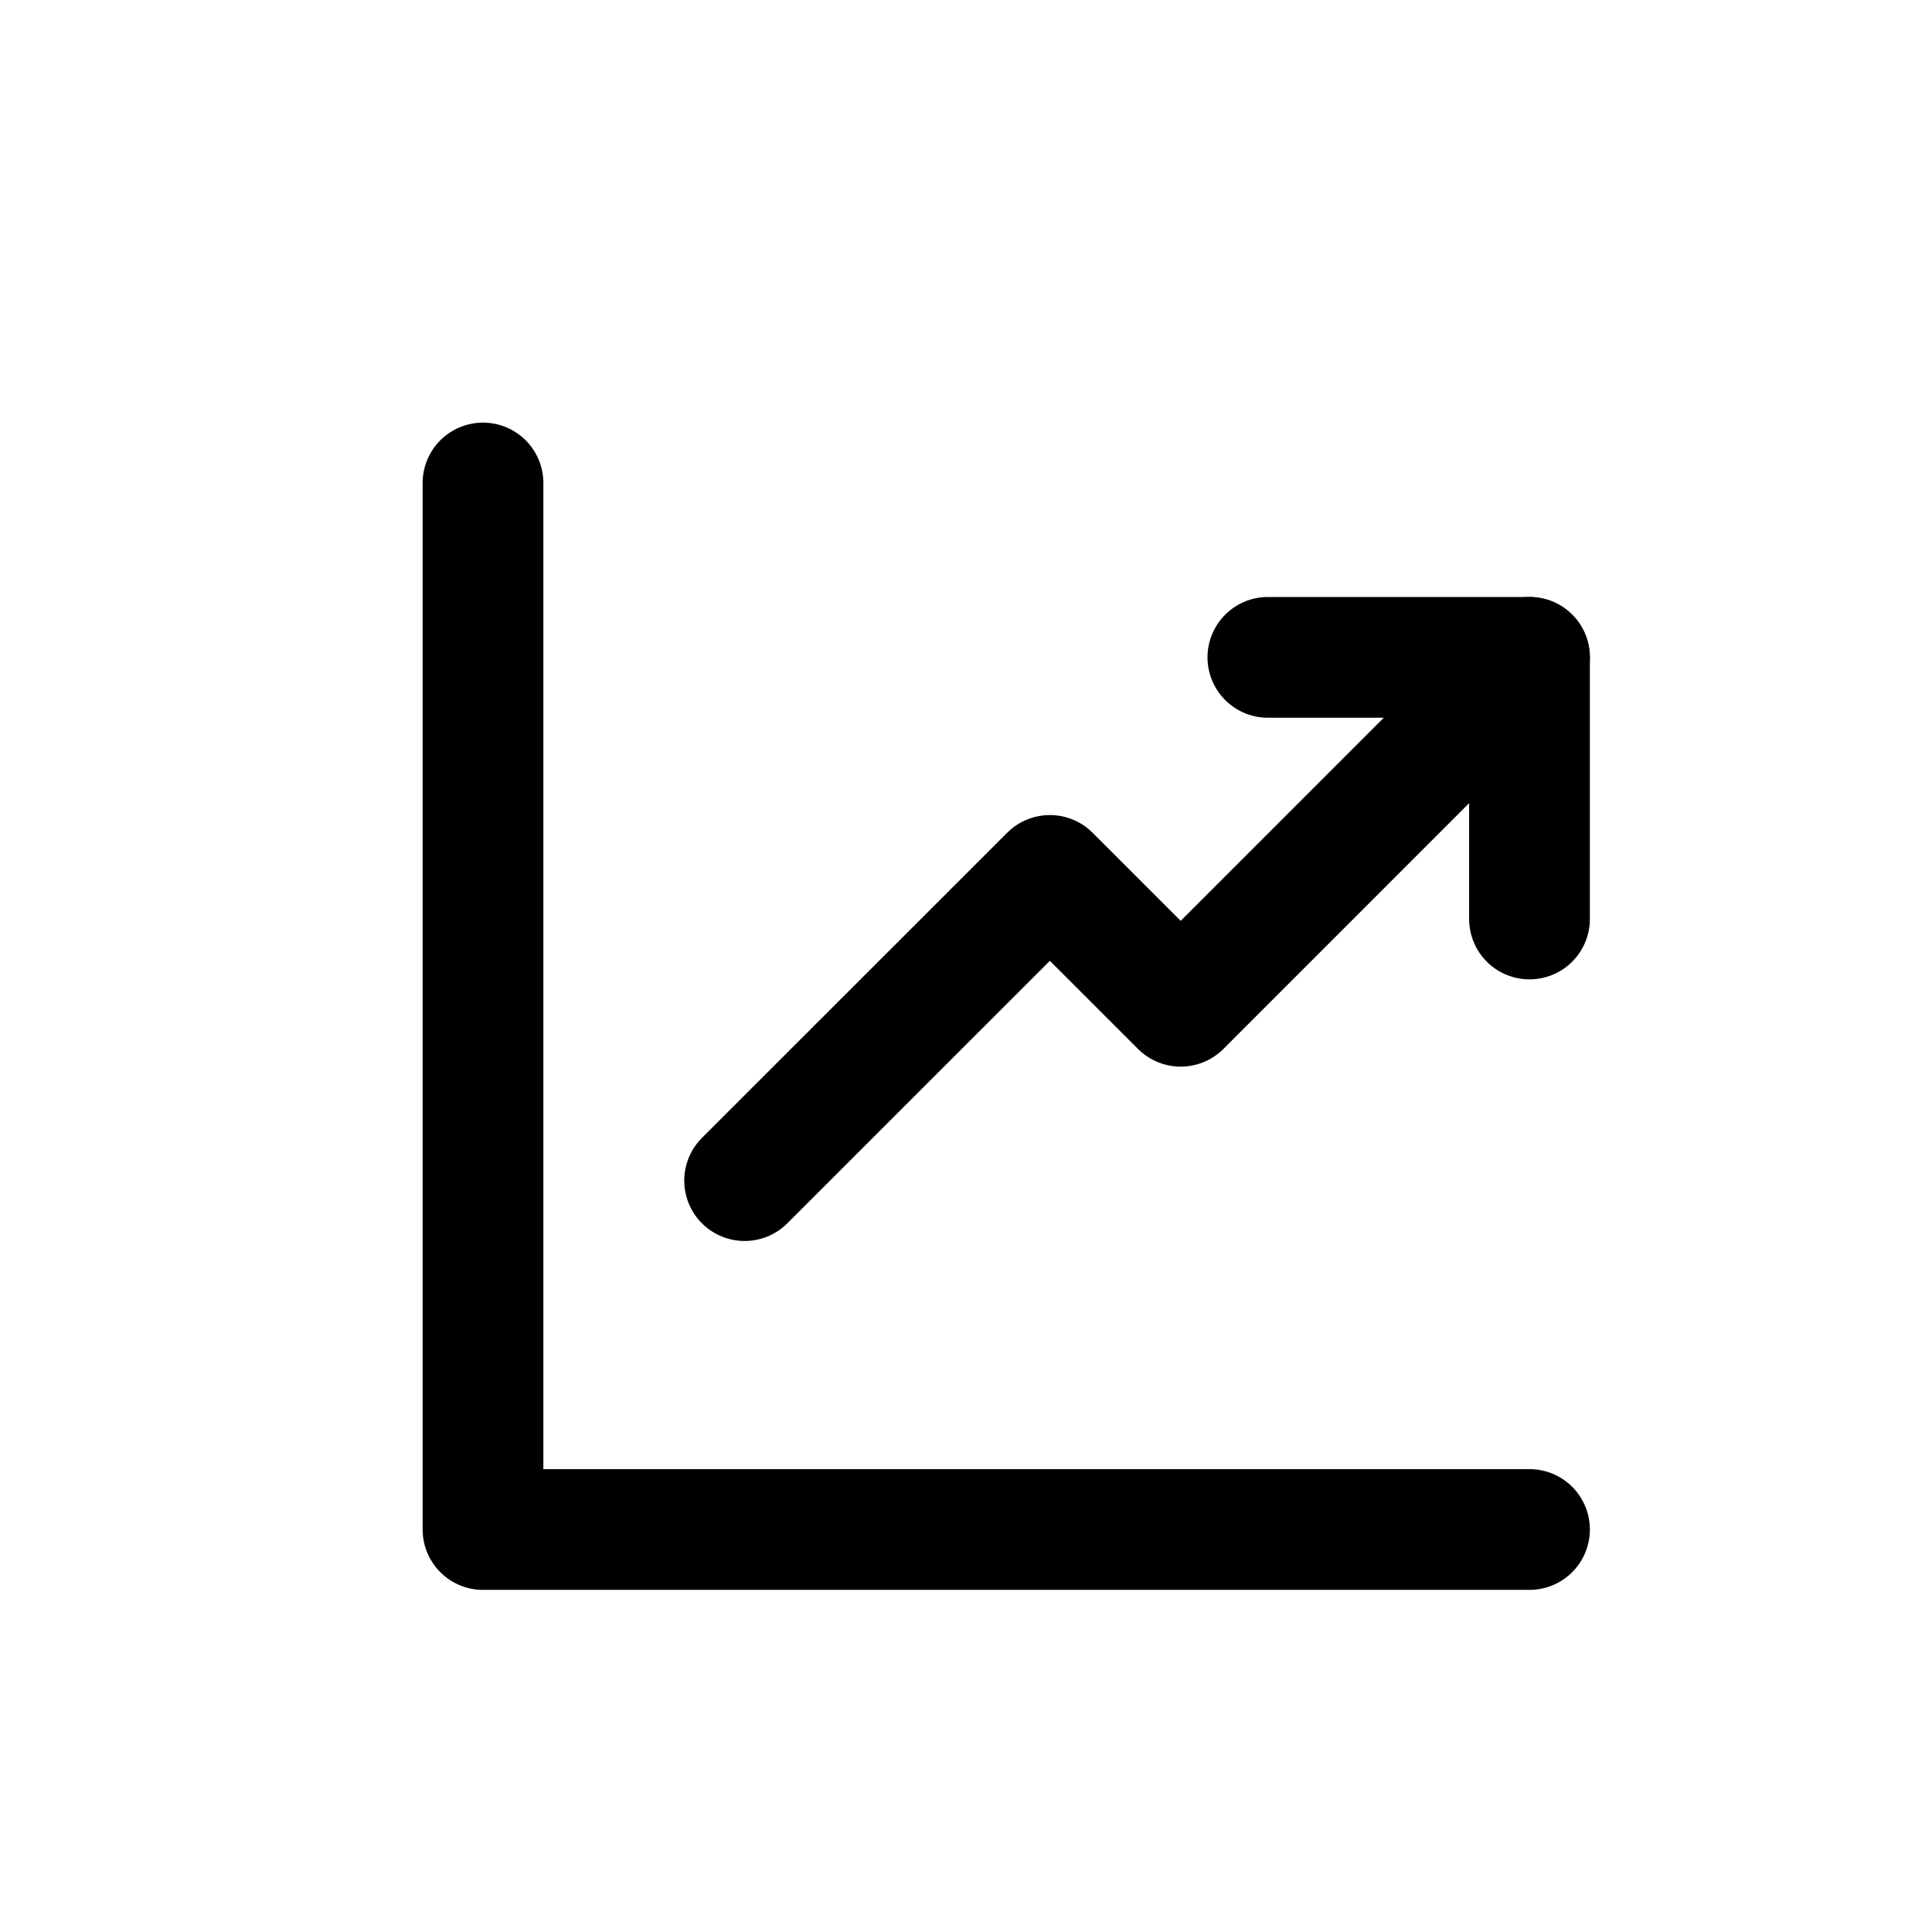 <svg width="24" height="24" viewBox="0 0 24 24" fill="none" xmlns="http://www.w3.org/2000/svg">
<path d="M9.25 14.666L13.042 10.875L14.667 12.5L19 8.166" stroke="black" stroke-width="1.5" stroke-linecap="round" stroke-linejoin="round"/>
<path d="M6 6V19H19" stroke="black" stroke-width="1.5" stroke-linecap="round" stroke-linejoin="round"/>
<path d="M15.75 8.166H19V11.416" stroke="black" stroke-width="1.5" stroke-linecap="round" stroke-linejoin="round"/>
</svg>
